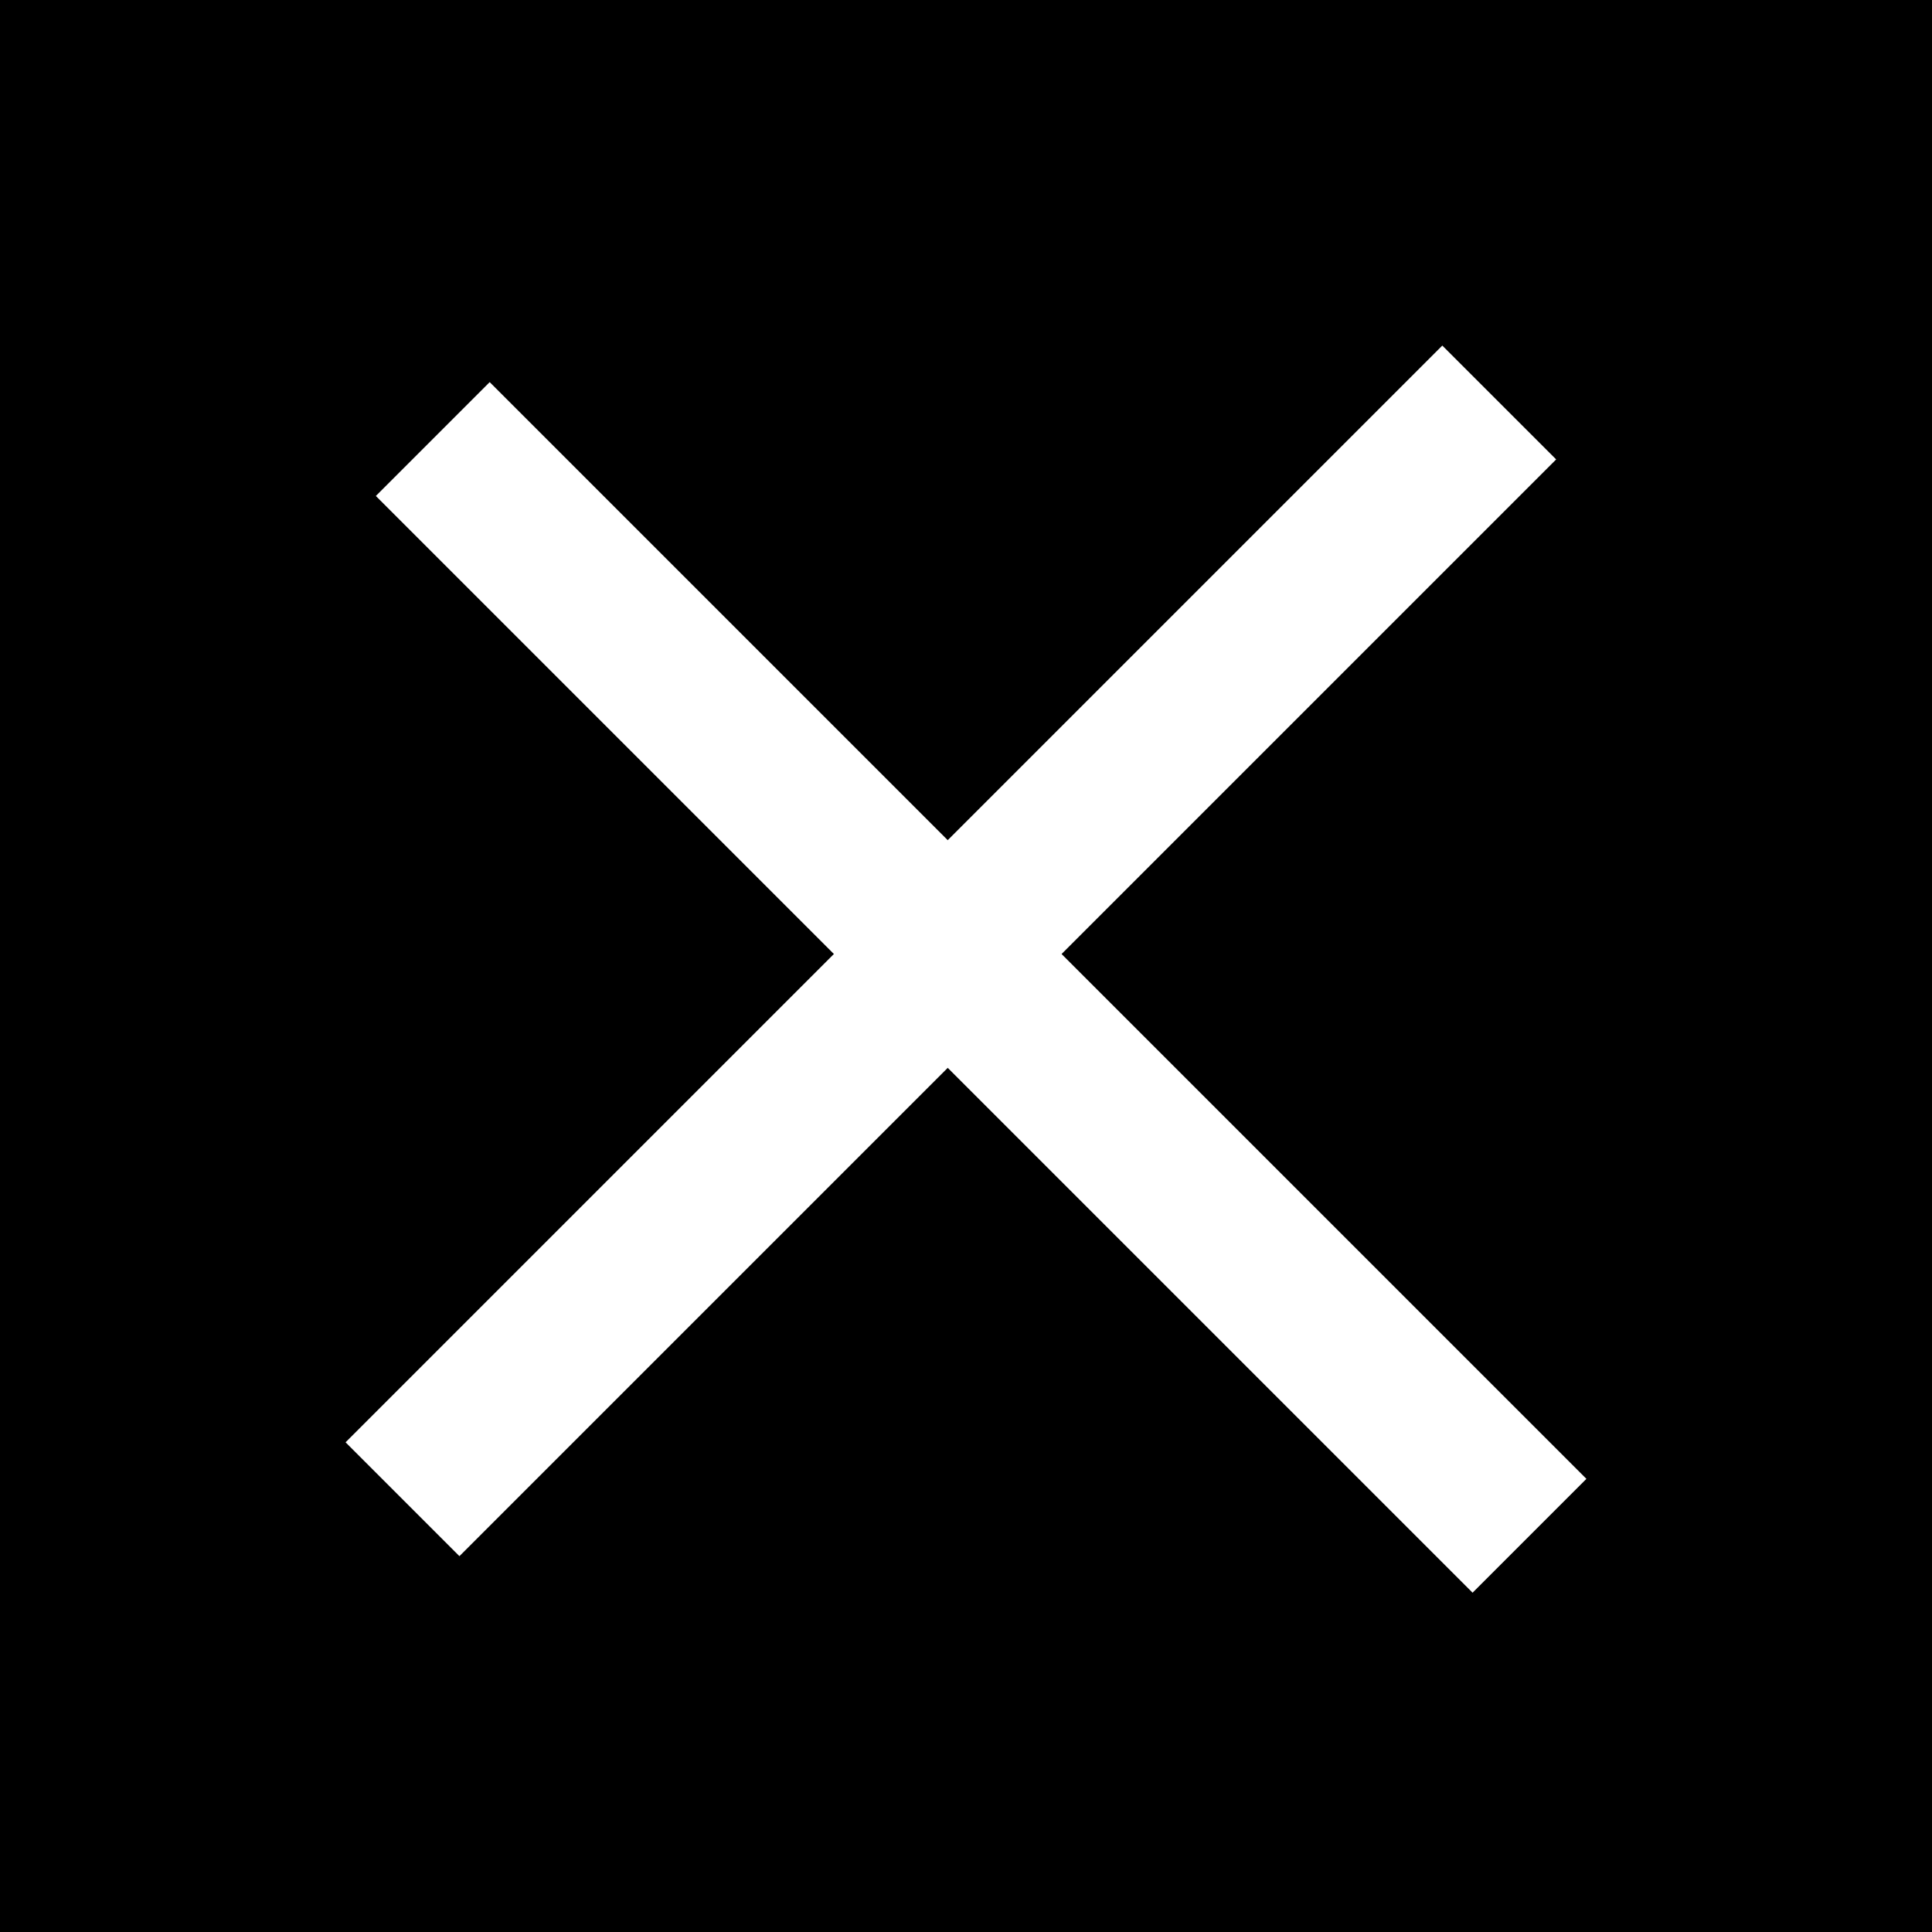 <svg width="24" height="24" viewBox="0 0 24 24" fill="none" xmlns="http://www.w3.org/2000/svg">
<rect width="24" height="24" fill="black"/>
<path d="M5 18.624L18.624 5" stroke="white" stroke-width="2"/>
<path d="M5.376 5.454L19 19.078" stroke="white" stroke-width="2"/>
</svg>
